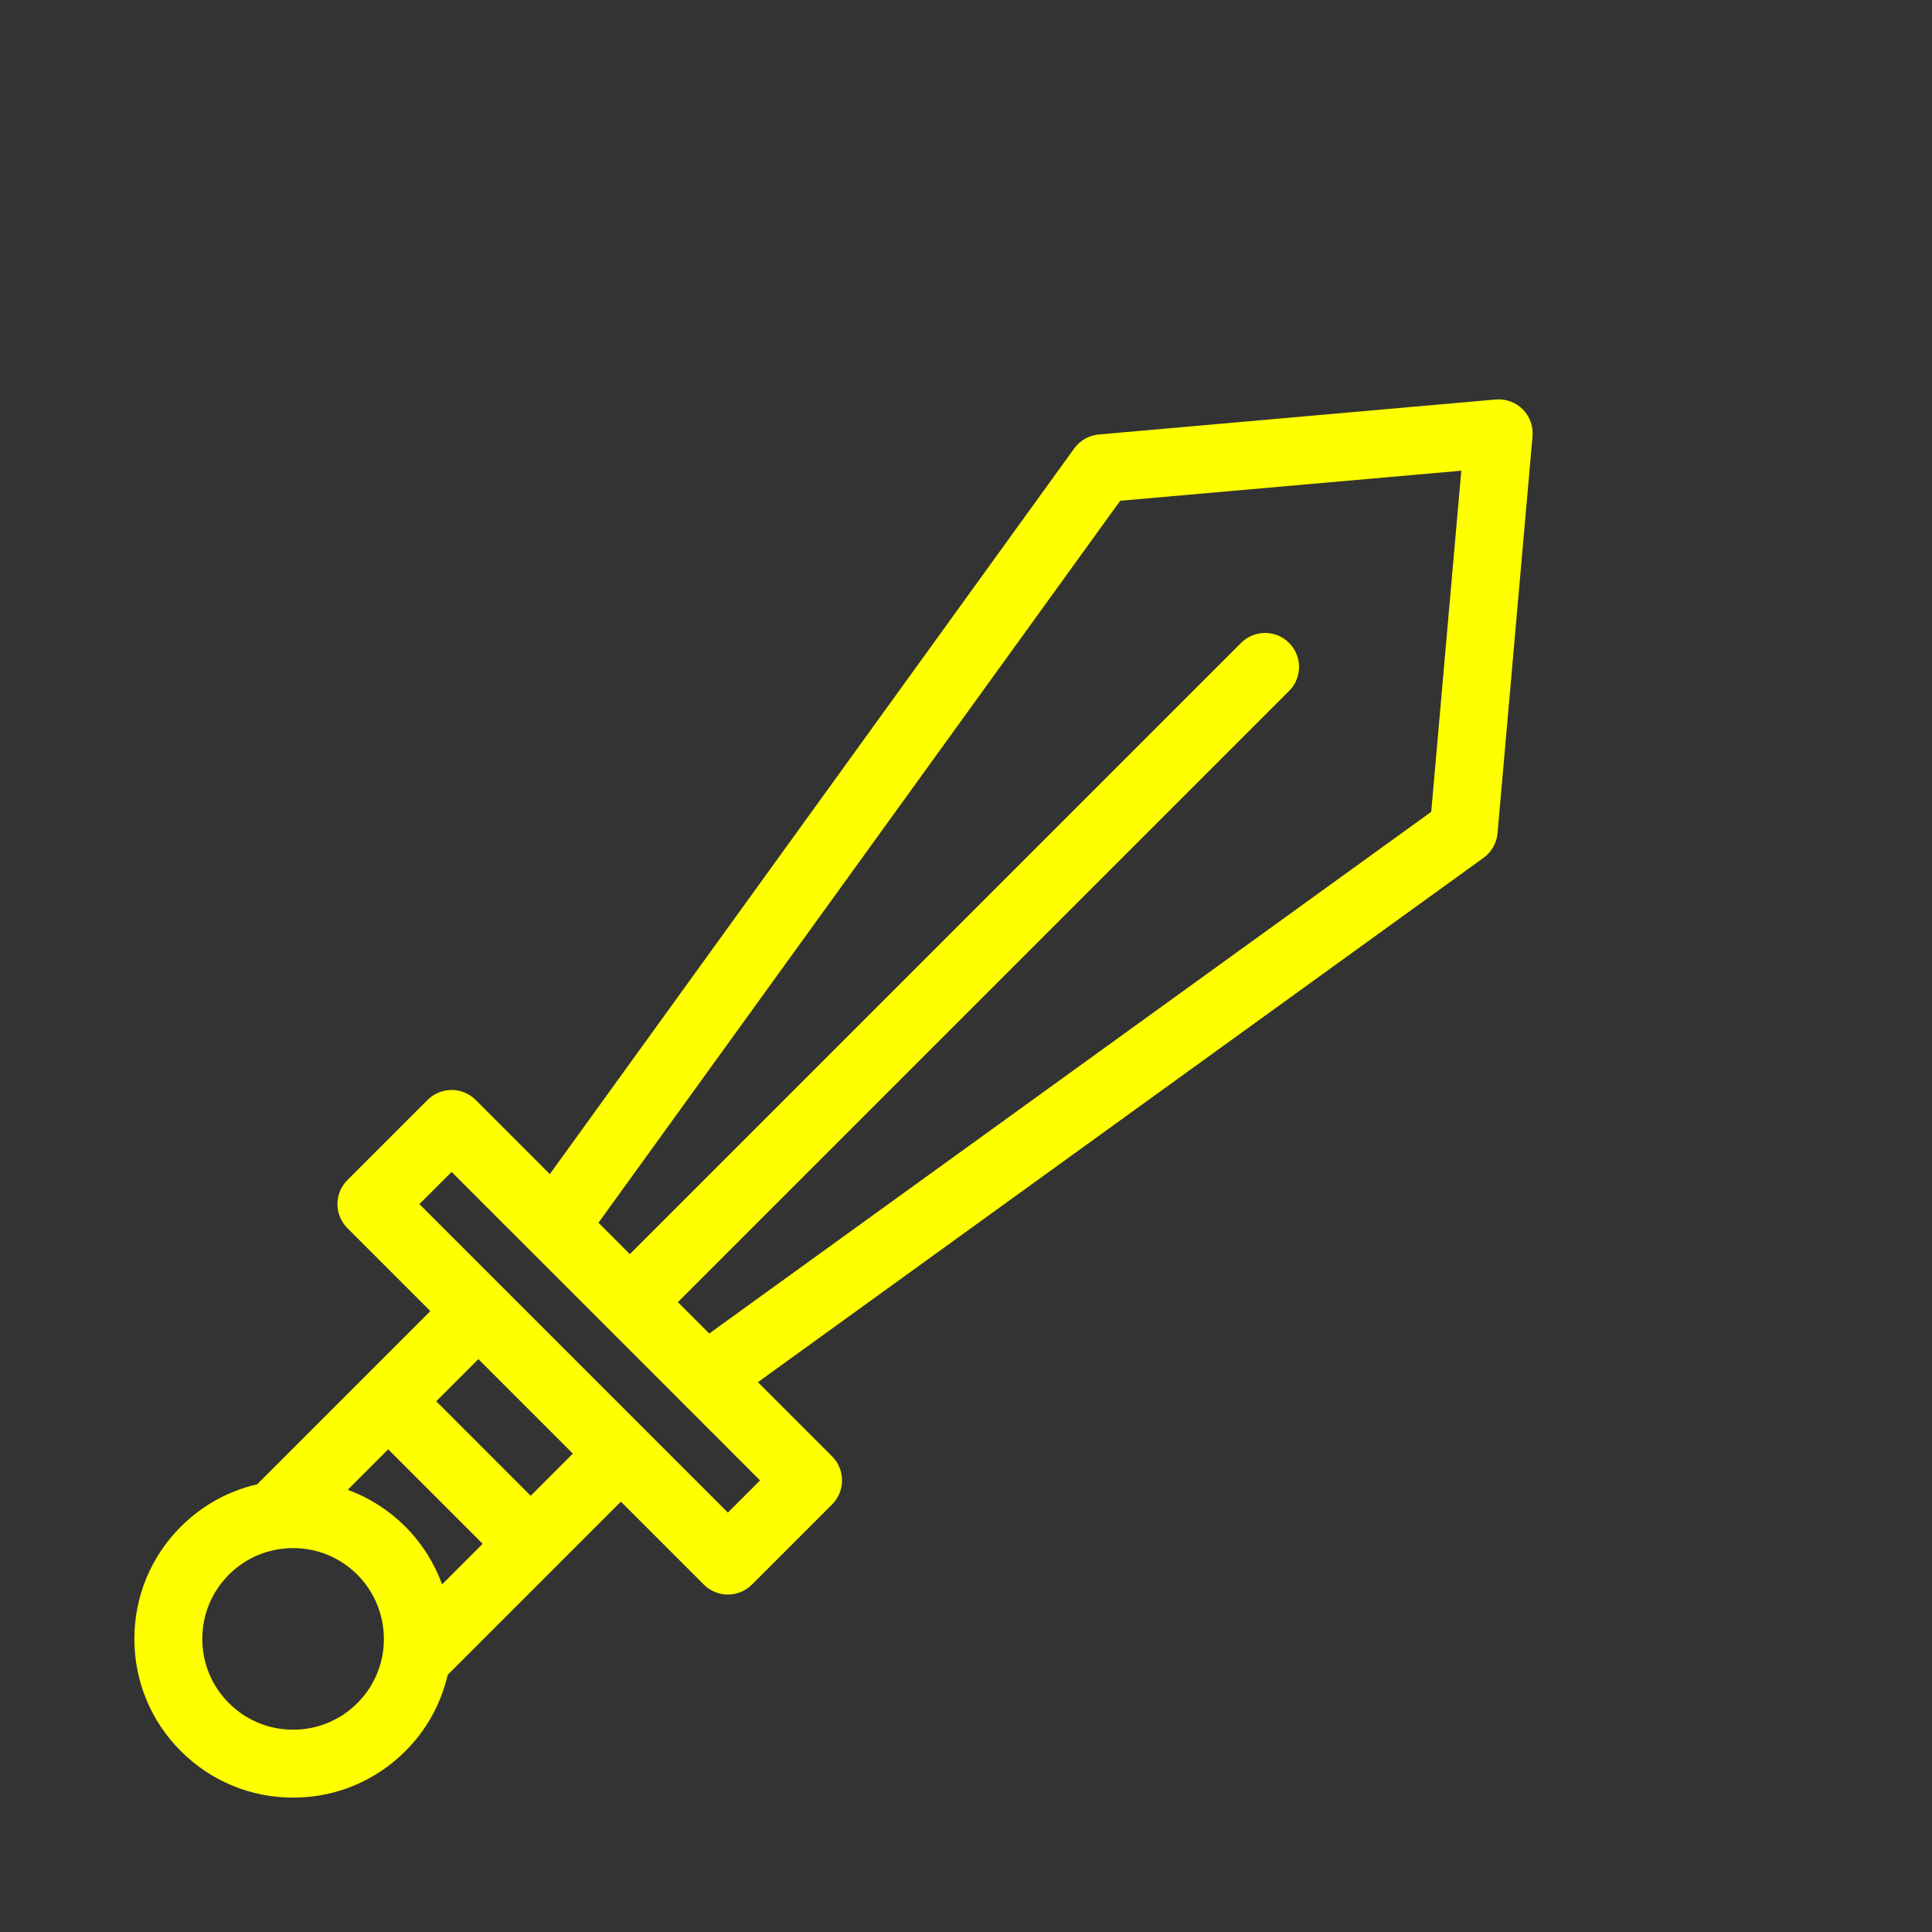 <?xml version="1.0" encoding="UTF-8" standalone="no"?>
<svg
   xmlns:dc="http://purl.org/dc/elements/1.1/"
   xmlns:cc="http://creativecommons.org/ns#"
   xmlns:rdf="http://www.w3.org/1999/02/22-rdf-syntax-ns#"
   xmlns:svg="http://www.w3.org/2000/svg"
   xmlns="http://www.w3.org/2000/svg"
   xmlns:sodipodi="http://sodipodi.sourceforge.net/DTD/sodipodi-0.dtd"
   xmlns:inkscape="http://www.inkscape.org/namespaces/inkscape"
   width="512"
   height="512"
   version="1.1"
   id="svg12"
   sodipodi:docname="attack-active.svg"
   inkscape:version="0.92.4 (5da689c313, 2019-01-14)">
  <rect width="100%" height="100%" fill="#333333" stroke="none"/>
  <defs
     id="defs16" />
  <sodipodi:namedview
     pagecolor="#ffffff"
     bordercolor="#666666"
     borderopacity="1"
     objecttolerance="10"
     gridtolerance="10"
     guidetolerance="10"
     inkscape:pageopacity="0"
     inkscape:pageshadow="2"
     inkscape:window-width="1062"
     inkscape:window-height="790"
     id="namedview14"
     showgrid="false"
     inkscape:zoom="0.921875"
     inkscape:cx="210.06846"
     inkscape:cy="259.90516"
     inkscape:window-x="383"
     inkscape:window-y="154"
     inkscape:window-maximized="0"
     inkscape:current-layer="svg12" />
  <g
     id="g5">
    <title
       id="title2">background</title>
    <rect
       fill="none"
       id="canvas_background"
       height="402"
       width="582"
       y="-1"
       x="-1" />
  </g>
  <g
     id="g10"
     style="fill:#ffff00">
    <title
       id="title7">Layer 1</title>
    <path
       id="svg_2"
       d="m47.933,404.576c-7.945,7.946 -12.321,18.51 -12.321,29.746c0,11.237 4.376,21.801 12.321,29.743c7.945,7.947 18.51,12.323 29.747,12.323c11.236,0 21.8,-4.376 29.746,-12.322c5.617,-5.619 9.456,-12.56 11.22,-20.217l28.358,-28.357c0.001,-0.001 0.002,-0.003 0.004,-0.004s0.003,-0.003 0.004,-0.005l17.531,-17.531l21.987,21.987c1.688,1.688 3.978,2.636 6.364,2.636c2.388,0 4.677,-0.948 6.364,-2.637l21.254,-21.258c3.515,-3.515 3.515,-9.213 0,-12.728l-19.662,-19.662l192.32,-138.969c2.116,-1.529 3.465,-3.903 3.693,-6.505l9.27,-105.193c0.234,-2.652 -0.719,-5.271 -2.601,-7.154c-1.883,-1.882 -4.503,-2.832 -7.154,-2.601l-105.193,9.27c-2.602,0.229 -4.976,1.577 -6.505,3.693l-138.971,192.318l-19.663,-19.664c-1.688,-1.688 -3.978,-2.636 -6.364,-2.636s-4.676,0.948 -6.364,2.636l-21.256,21.256c-3.515,3.515 -3.515,9.214 0,12.729l21.985,21.985l-45.9,45.899c-7.657,1.767 -14.596,5.606 -20.214,11.222zm29.747,53.813c-6.429,0 -12.473,-2.504 -17.02,-7.052c-4.546,-4.544 -7.049,-10.586 -7.049,-17.015c0,-6.428 2.504,-12.472 7.048,-17.017c3.635,-3.633 8.23,-5.969 13.292,-6.755c0.001,0 0.002,0 0.003,0c1.229,-0.191 2.483,-0.288 3.729,-0.288c6.429,0 12.472,2.502 17.013,7.04c0.676,0.677 1.307,1.39 1.891,2.134c4.09,5.212 5.894,11.977 4.862,18.609c-0.785,5.063 -3.12,9.661 -6.752,13.294c-4.546,4.547 -10.589,7.05 -17.017,7.05zm219.181,-325.682l90.398,-7.966l-7.966,90.398l-191.335,138.258l-8.313,-8.314l161.979,-161.978c3.515,-3.515 3.515,-9.214 0,-12.729c-3.515,-3.513 -9.212,-3.515 -12.729,0l-161.979,161.978l-8.314,-8.314l138.259,-191.333zm-177.179,177.87l81.739,81.741l-8.527,8.528l-21.949,-21.949c-0.013,-0.013 -0.022,-0.026 -0.035,-0.039l-37.77,-37.768c-0.004,-0.004 -0.009,-0.008 -0.013,-0.012l-21.974,-21.974l8.529,-8.527zm32.133,74.647l-11.172,11.172l-25.039,-25.042l11.17,-11.17l25.041,25.04zm-48.938,-1.143l25.039,25.042l-10.754,10.754c-0.058,-0.158 -0.126,-0.312 -0.186,-0.47c-0.127,-0.335 -0.261,-0.668 -0.396,-1c-0.162,-0.4 -0.331,-0.797 -0.506,-1.191c-0.146,-0.33 -0.297,-0.656 -0.451,-0.982c-0.186,-0.391 -0.379,-0.777 -0.576,-1.162c-0.164,-0.32 -0.329,-0.638 -0.501,-0.953c-0.21,-0.384 -0.429,-0.763 -0.65,-1.141c-0.18,-0.305 -0.357,-0.611 -0.545,-0.912c-0.237,-0.381 -0.485,-0.755 -0.734,-1.129c-0.191,-0.287 -0.379,-0.575 -0.577,-0.857c-0.271,-0.387 -0.557,-0.763 -0.842,-1.141c-0.194,-0.258 -0.383,-0.519 -0.584,-0.772c-0.328,-0.415 -0.674,-0.817 -1.019,-1.221c-0.175,-0.204 -0.341,-0.414 -0.521,-0.615c-0.532,-0.599 -1.082,-1.185 -1.651,-1.755c-0.524,-0.524 -1.062,-1.031 -1.608,-1.523c-0.184,-0.165 -0.373,-0.32 -0.559,-0.482c-0.368,-0.32 -0.737,-0.64 -1.114,-0.946c-0.229,-0.185 -0.462,-0.361 -0.693,-0.542c-0.346,-0.268 -0.69,-0.535 -1.043,-0.792c-0.25,-0.183 -0.505,-0.358 -0.759,-0.534c-0.344,-0.24 -0.689,-0.477 -1.04,-0.705c-0.265,-0.173 -0.53,-0.34 -0.798,-0.506c-0.35,-0.217 -0.702,-0.43 -1.057,-0.635c-0.275,-0.16 -0.55,-0.316 -0.828,-0.47c-0.359,-0.198 -0.723,-0.389 -1.088,-0.575c-0.279,-0.143 -0.557,-0.286 -0.838,-0.422c-0.379,-0.184 -0.762,-0.357 -1.146,-0.529c-0.274,-0.122 -0.547,-0.248 -0.824,-0.365c-0.412,-0.174 -0.83,-0.334 -1.248,-0.494c-0.21,-0.081 -0.416,-0.172 -0.627,-0.249l10.724,-10.726z"
       style="fill:#ffff00" />
  </g>
</svg>
